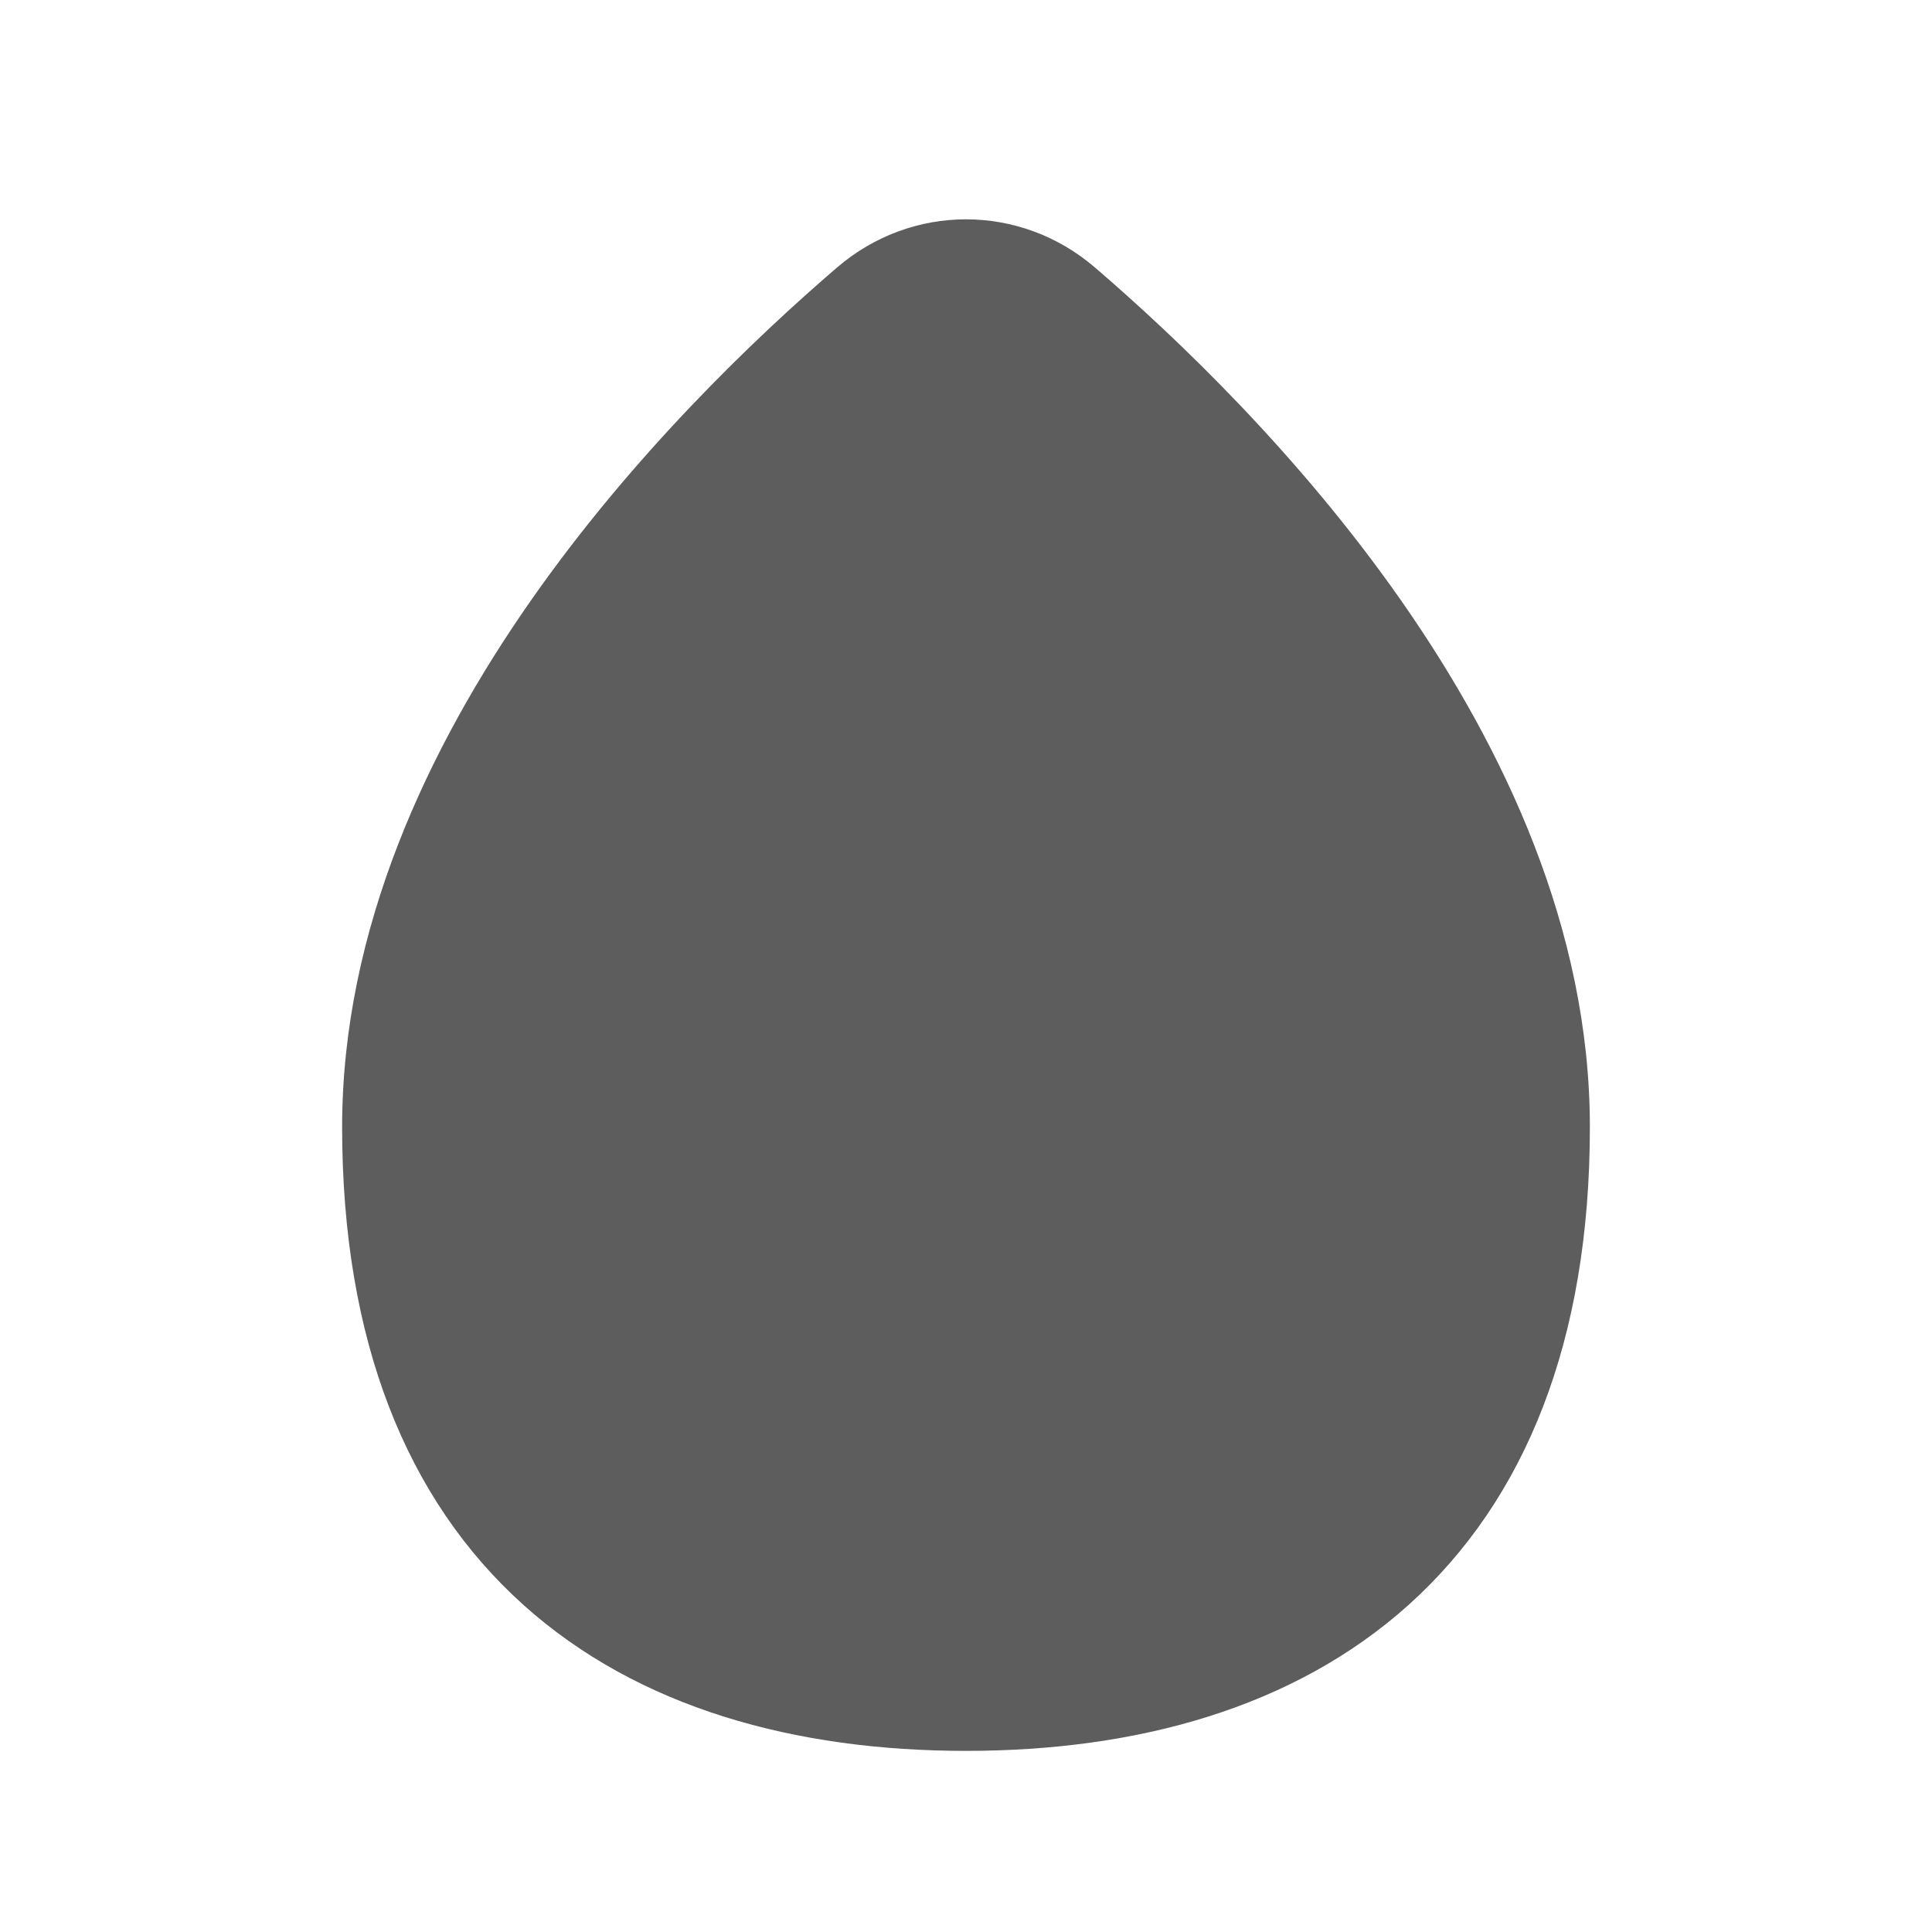 <svg width="24" height="24" viewBox="0 0 24 24" fill="none" xmlns="http://www.w3.org/2000/svg">
<path d="M13.602 3.323C12.673 2.525 11.327 2.525 10.398 3.323C9.384 4.194 7.861 5.646 6.587 7.471C5.318 9.29 4.25 11.543 4.25 14C4.25 16.654 5.051 18.63 6.498 19.933C7.931 21.222 9.886 21.75 12 21.75C14.114 21.75 16.069 21.222 17.502 19.933C18.949 18.63 19.75 16.654 19.75 14C19.75 11.543 18.682 9.29 17.413 7.471C16.139 5.646 14.616 4.194 13.602 3.323Z" fill="#5D5D5D"/>
</svg>
